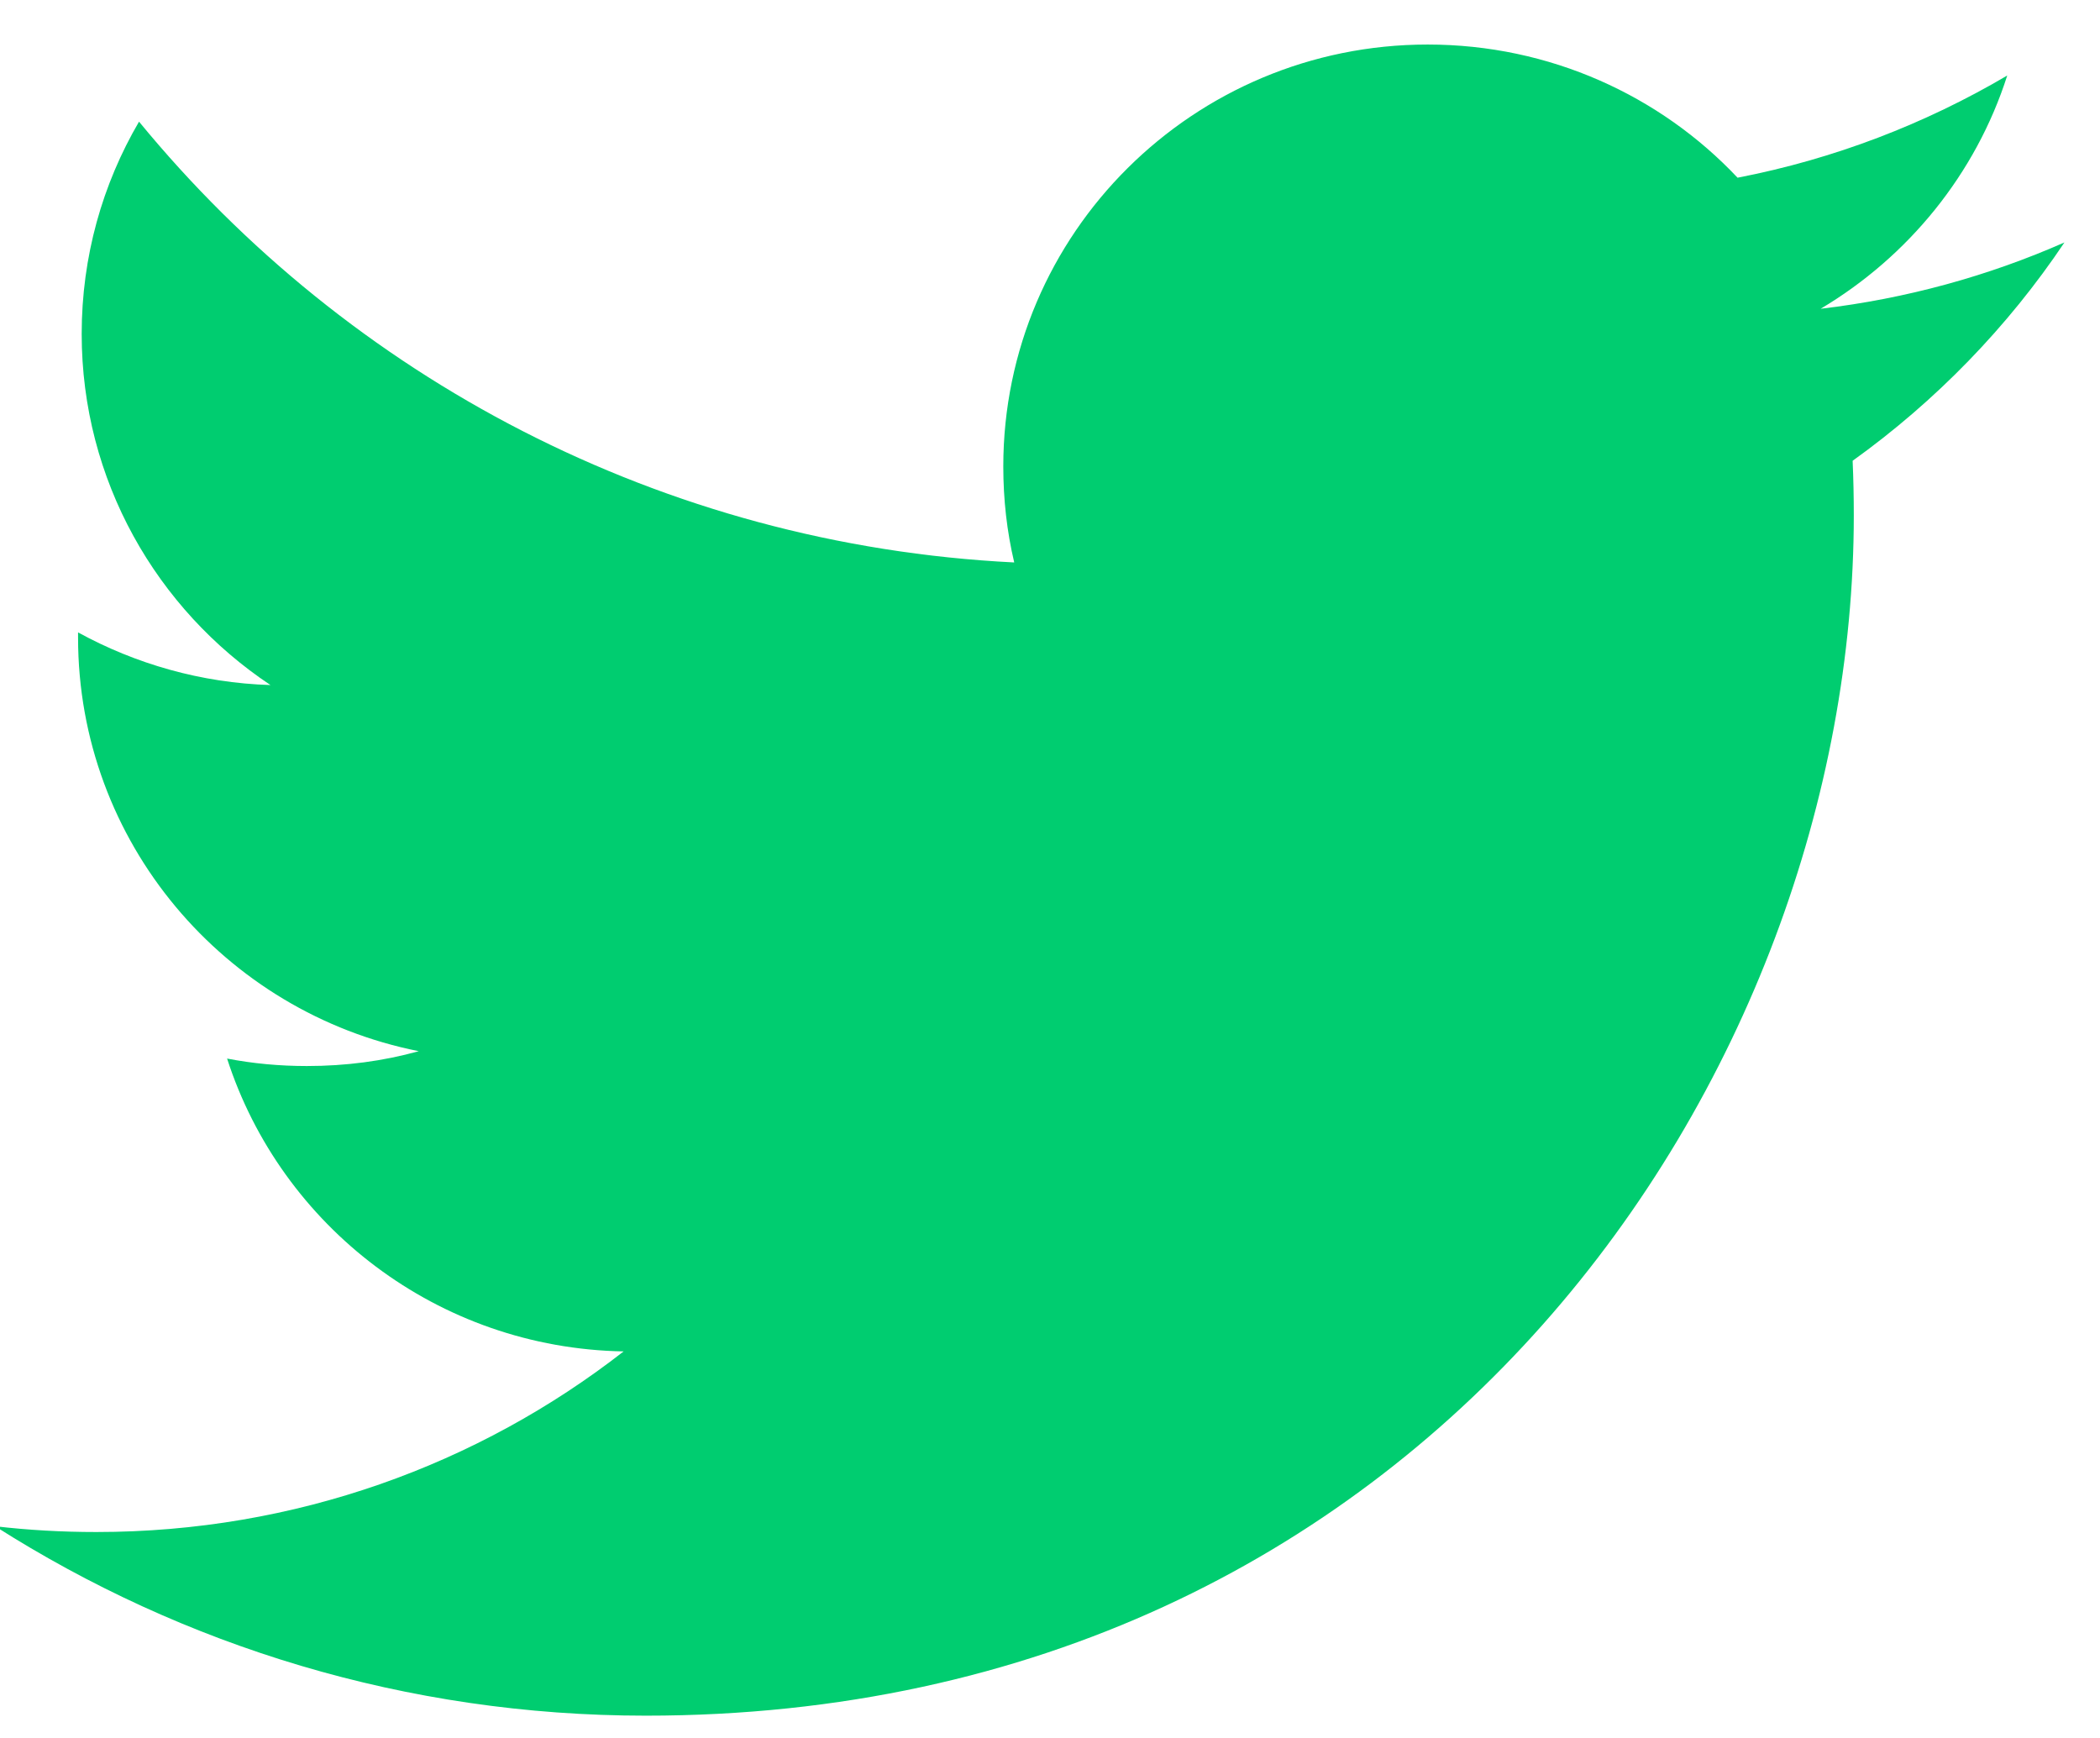 <?xml version="1.0" encoding="UTF-8" standalone="no"?>
<svg width="29px" height="24px" viewBox="0 0 29 24" version="1.1" xmlns="http://www.w3.org/2000/svg" xmlns:xlink="http://www.w3.org/1999/xlink" xmlns:sketch="http://www.bohemiancoding.com/sketch/ns">
    <!-- Generator: Sketch 3.3.3 (12072) - http://www.bohemiancoding.com/sketch -->
    <title>Fill-5</title>
    <desc>Created with Sketch.</desc>
    <defs></defs>
    <g id="Page-1" stroke="none" stroke-width="1" fill="none" fill-rule="evenodd" sketch:type="MSPage">
        <g id="Artboard-4" sketch:type="MSArtboardGroup" transform="translate(-6, -10)" fill="#00CD70">
            <path d="M34.509,13.348 C33.458,13.811 32.327,14.124 31.142,14.264 C32.354,13.543 33.284,12.403 33.719,11.043 C32.586,11.71 31.333,12.195 29.995,12.454 C28.929,11.322 27.403,10.615 25.716,10.615 C22.48,10.615 19.855,13.224 19.855,16.441 C19.855,16.898 19.905,17.341 20.006,17.767 C15.135,17.524 10.815,15.207 7.92,11.68 C7.415,12.543 7.128,13.543 7.128,14.611 C7.128,16.631 8.163,18.414 9.735,19.46 C8.776,19.431 7.87,19.167 7.078,18.733 L7.078,18.804 C7.078,21.629 9.1,23.983 11.783,24.516 C11.292,24.653 10.775,24.721 10.238,24.721 C9.86,24.721 9.493,24.687 9.136,24.618 C9.882,26.932 12.045,28.617 14.612,28.662 C12.605,30.226 10.076,31.156 7.331,31.156 C6.857,31.156 6.39,31.13 5.932,31.076 C8.527,32.728 11.608,33.692 14.918,33.692 C25.705,33.692 31.6,24.817 31.6,17.117 C31.6,16.864 31.595,16.612 31.584,16.363 C32.73,15.541 33.727,14.515 34.509,13.348" id="Fill-5" sketch:type="MSShapeGroup"></path>
        </g>
    </g>
</svg>